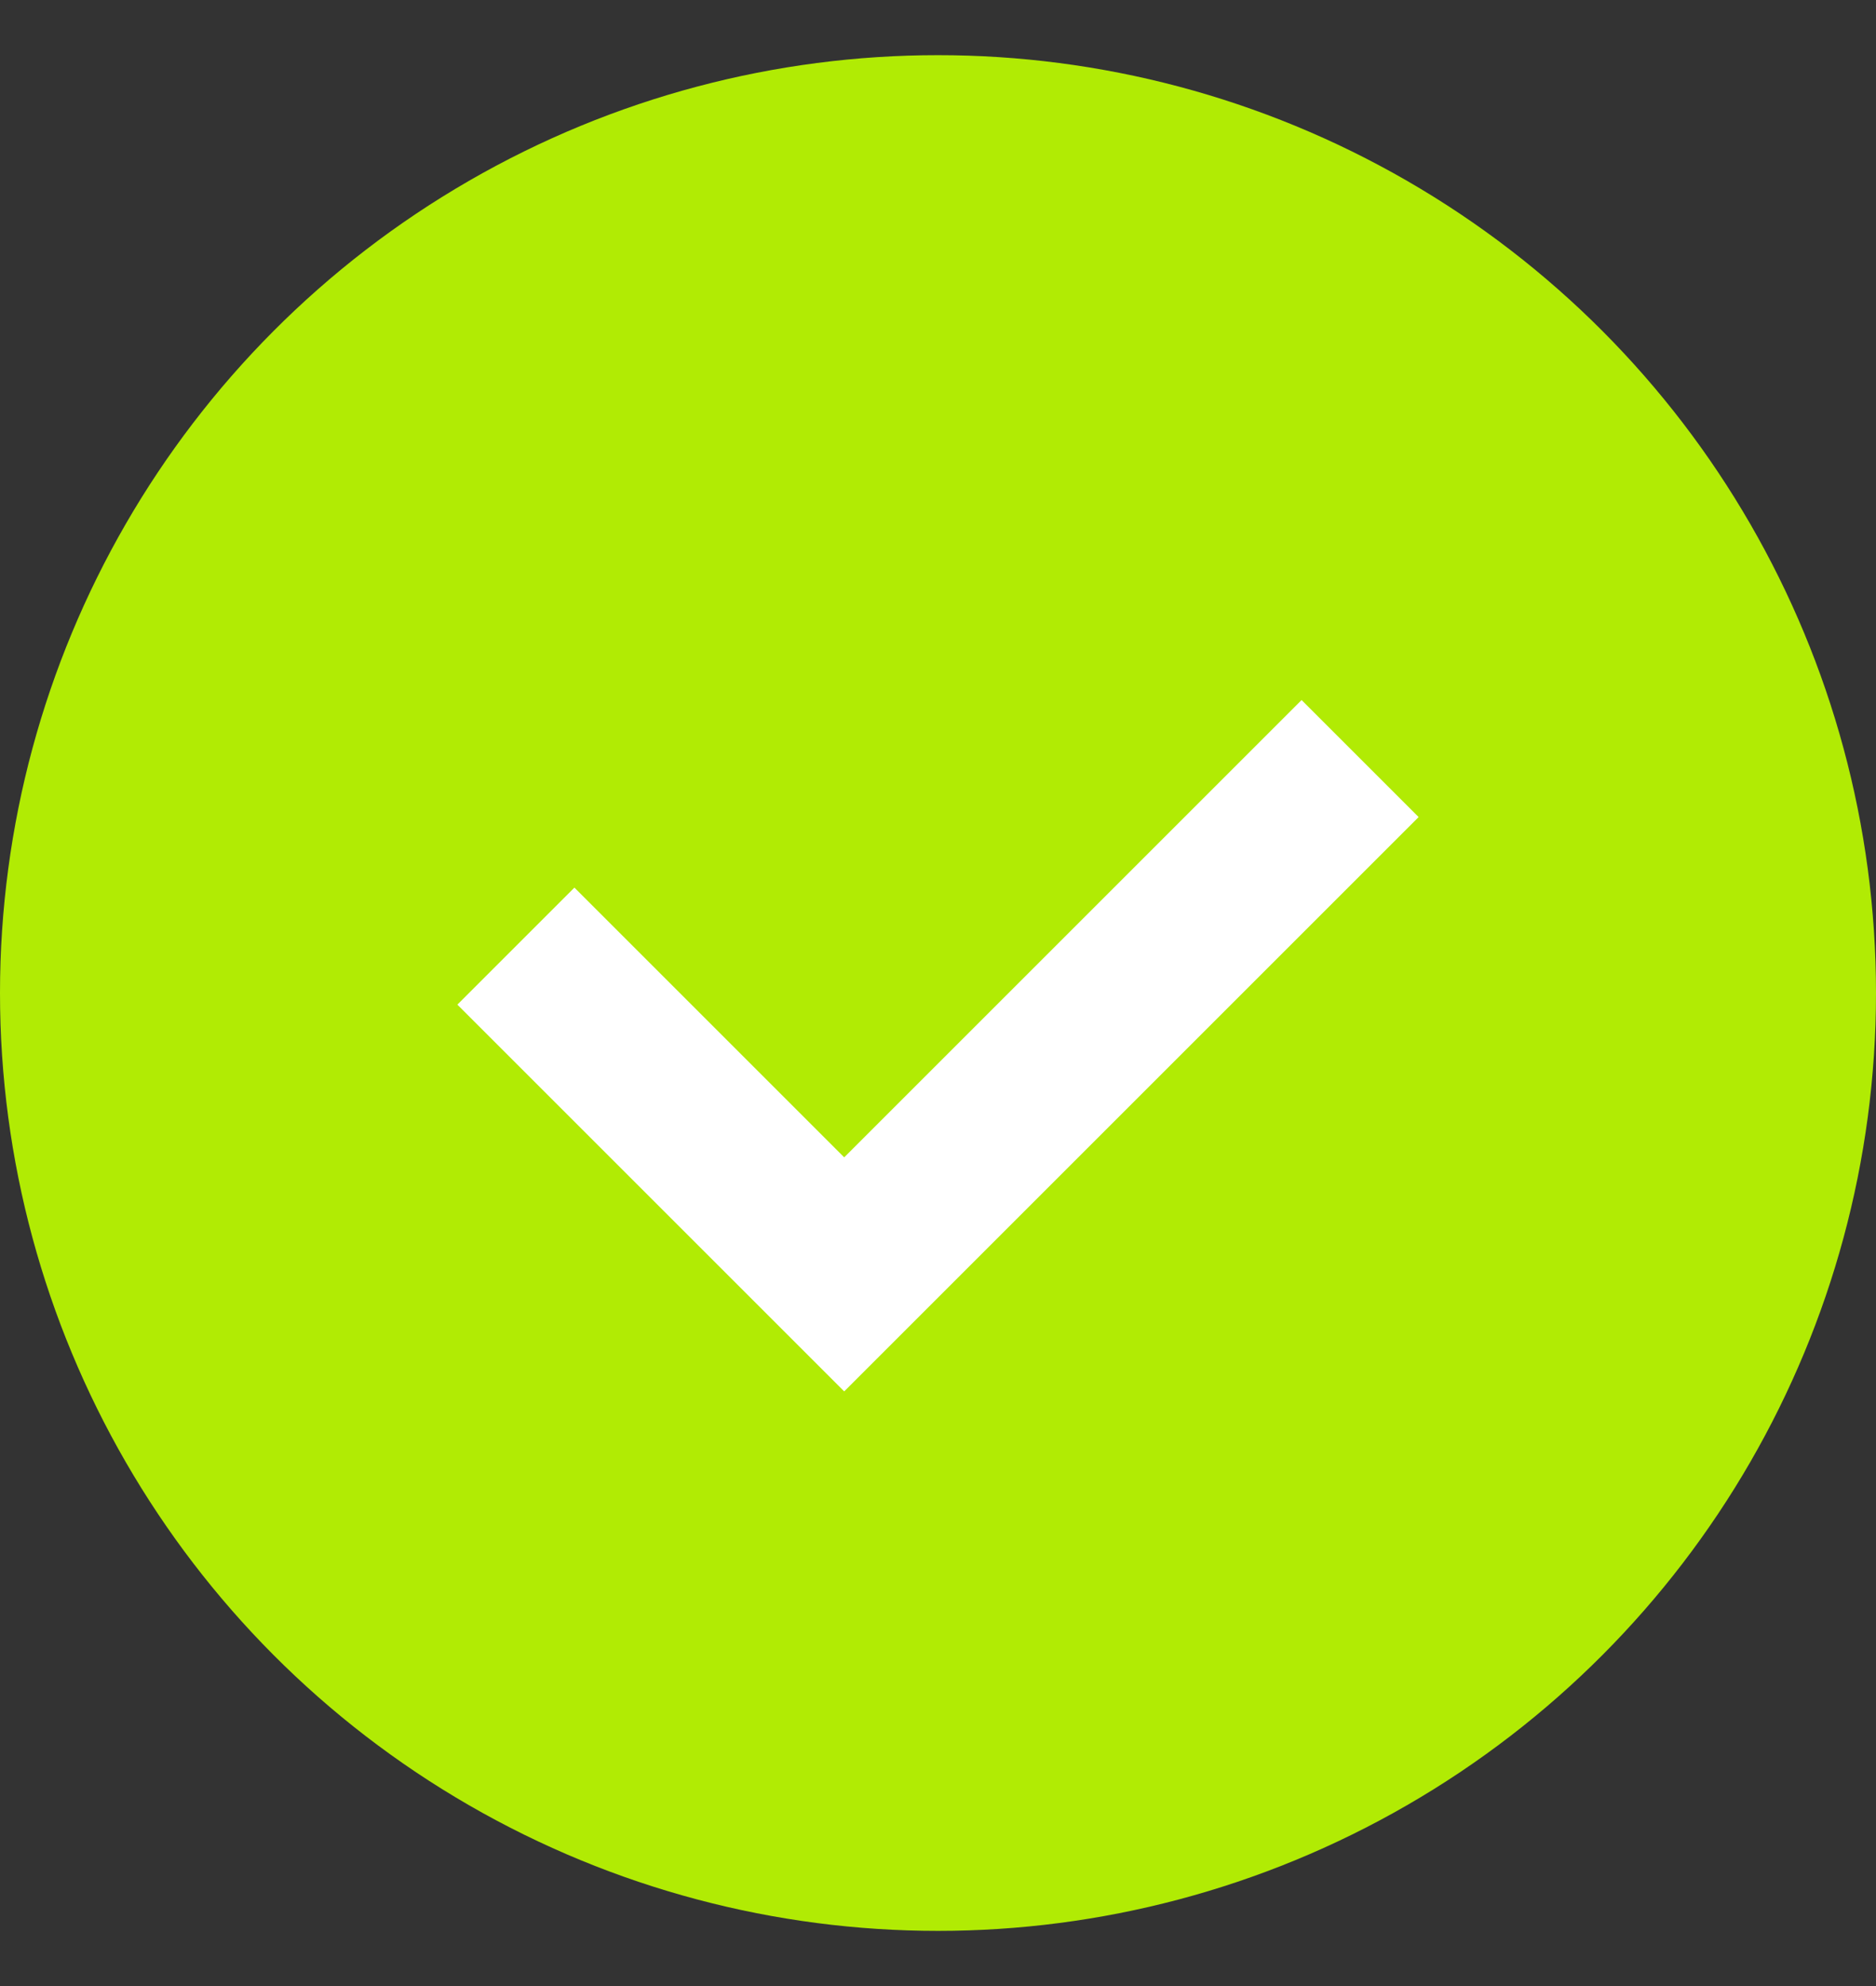 <svg width="17" height="18" viewBox="0 0 17 18" fill="none" xmlns="http://www.w3.org/2000/svg">
<rect x="0" y="0" width="17" height="18" fill="#333333" stroke="none"/>
<circle cx="8.5" cy="9" r="8.5" fill="#B1EB04"/>
<path d="M4.675 8.575L7.65 11.55L12.325 6.875" stroke="white" stroke-width="1.5"/>
</svg>
